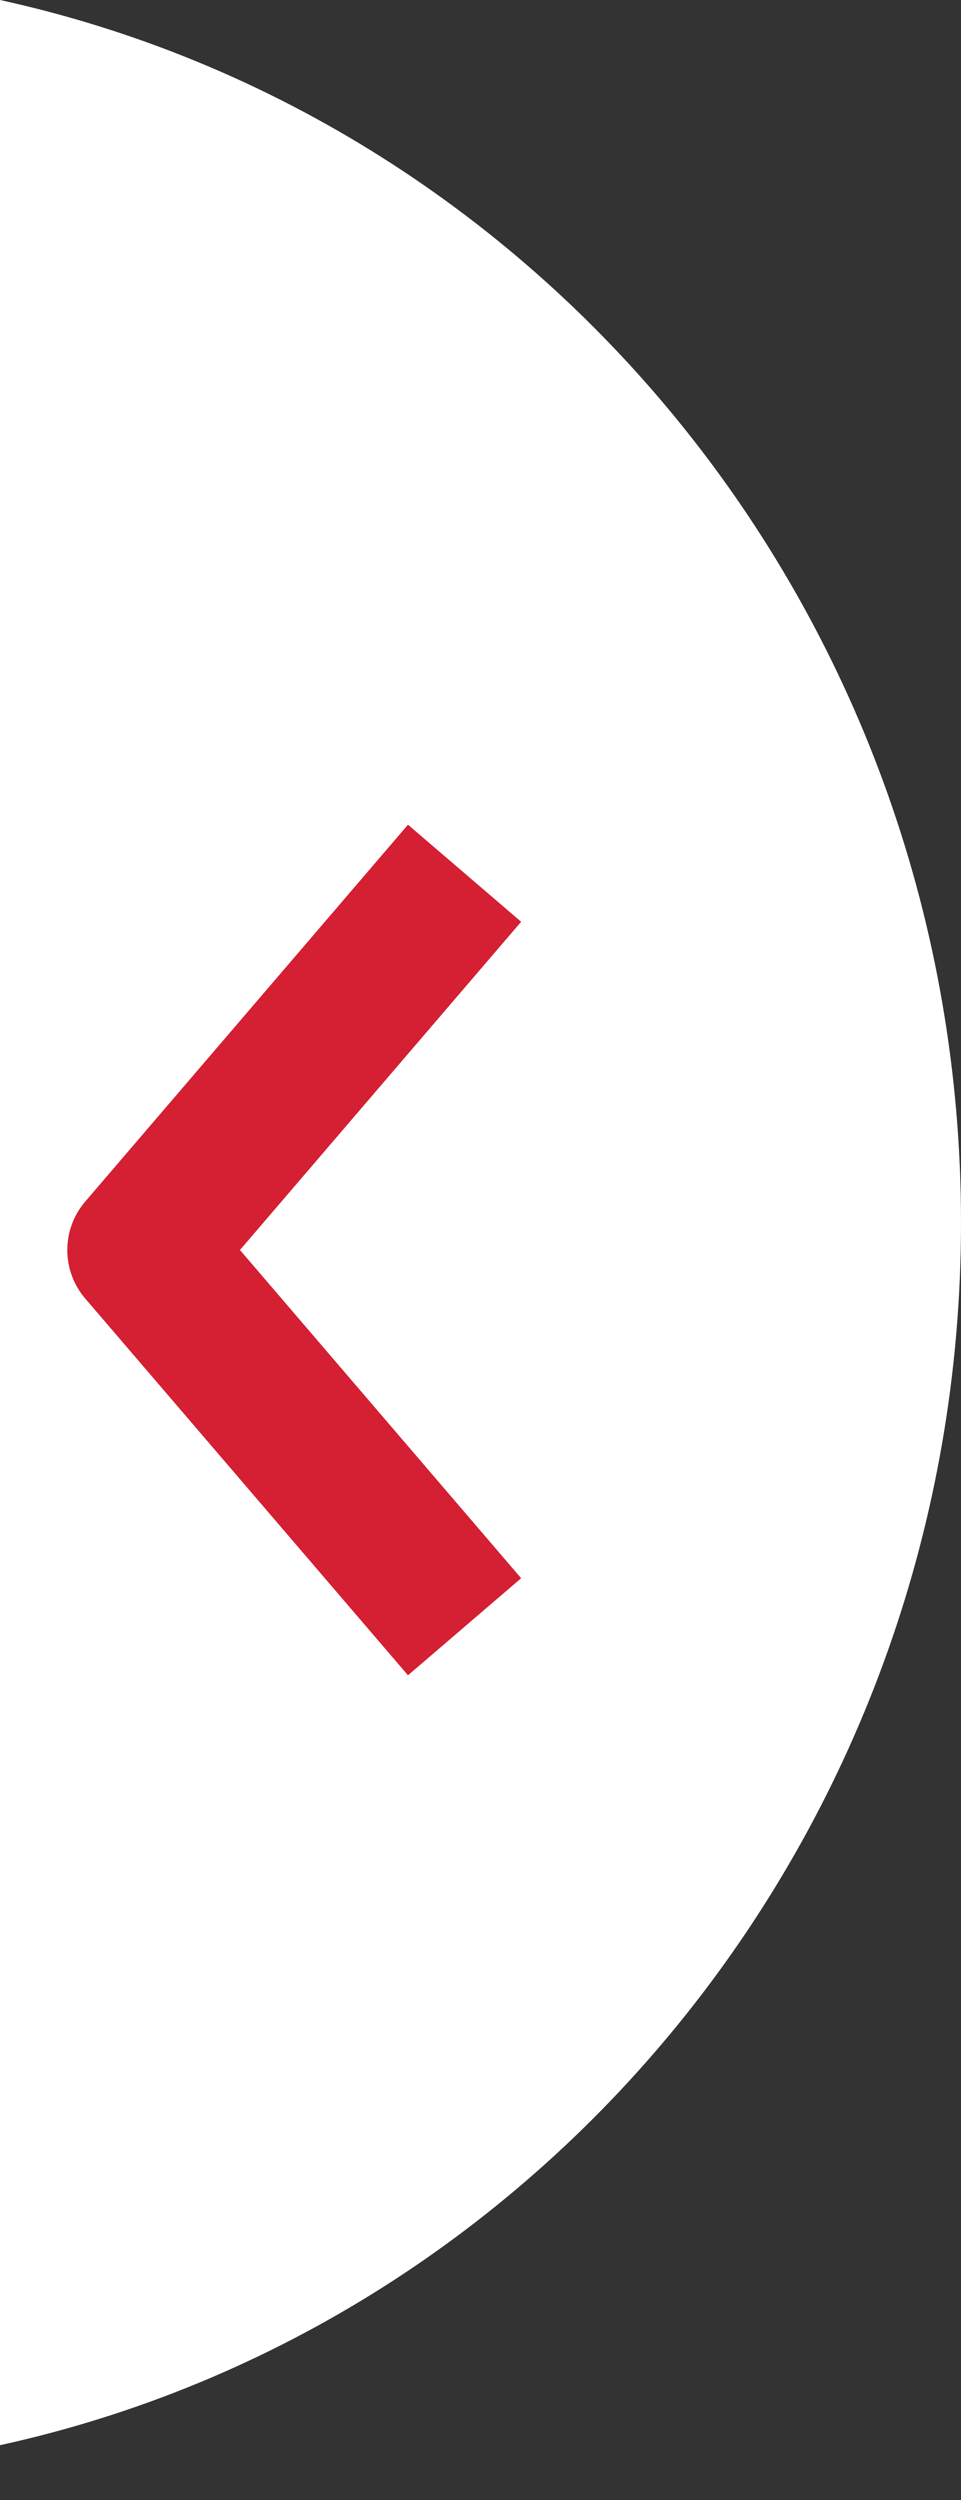 <?xml version="1.0" encoding="UTF-8"?>
<svg width="10px" height="26px" viewBox="0 0 10 26" version="1.1" xmlns="http://www.w3.org/2000/svg" xmlns:xlink="http://www.w3.org/1999/xlink">
    <rect x="0" y="0" width="10" height="26" fill="#333333" stroke="none"/>
    <!-- Generator: Sketch 47.1 (45422) - http://www.bohemiancoding.com/sketch -->
    <title>menu-in</title>
    <desc>Created with Sketch.</desc>
    <defs></defs>
    <g id="Customers" stroke="none" stroke-width="1" fill="none" fill-rule="evenodd">
        <g id="Policy-Detail" transform="translate(-192, -666)">
            <g id="menu-in" transform="translate(192, 666)">
                <path d="M0,0 C5.714,1.251 10,6.468 10,12.715 C10,18.962 5.714,24.179 0,25.43 L0,0 Z" id="Oval" fill="#FFFFFF"></path>
                <g id="stre-right" transform="translate(3, 13) scale(-1, 1) translate(-3, -13) translate(1, 9)" stroke="#D51F32" stroke-width="0.6" fill="#D51F32" fill-rule="nonzero">
                    <path d="M0.722,8 L0,7.381 L2.898,4 L0,0.619 L0.722,0 L3.885,3.691 C4.038,3.869 4.038,4.132 3.885,4.31 L0.722,8 Z" id="Shape"></path>
                </g>
            </g>
        </g>
    </g>
</svg>